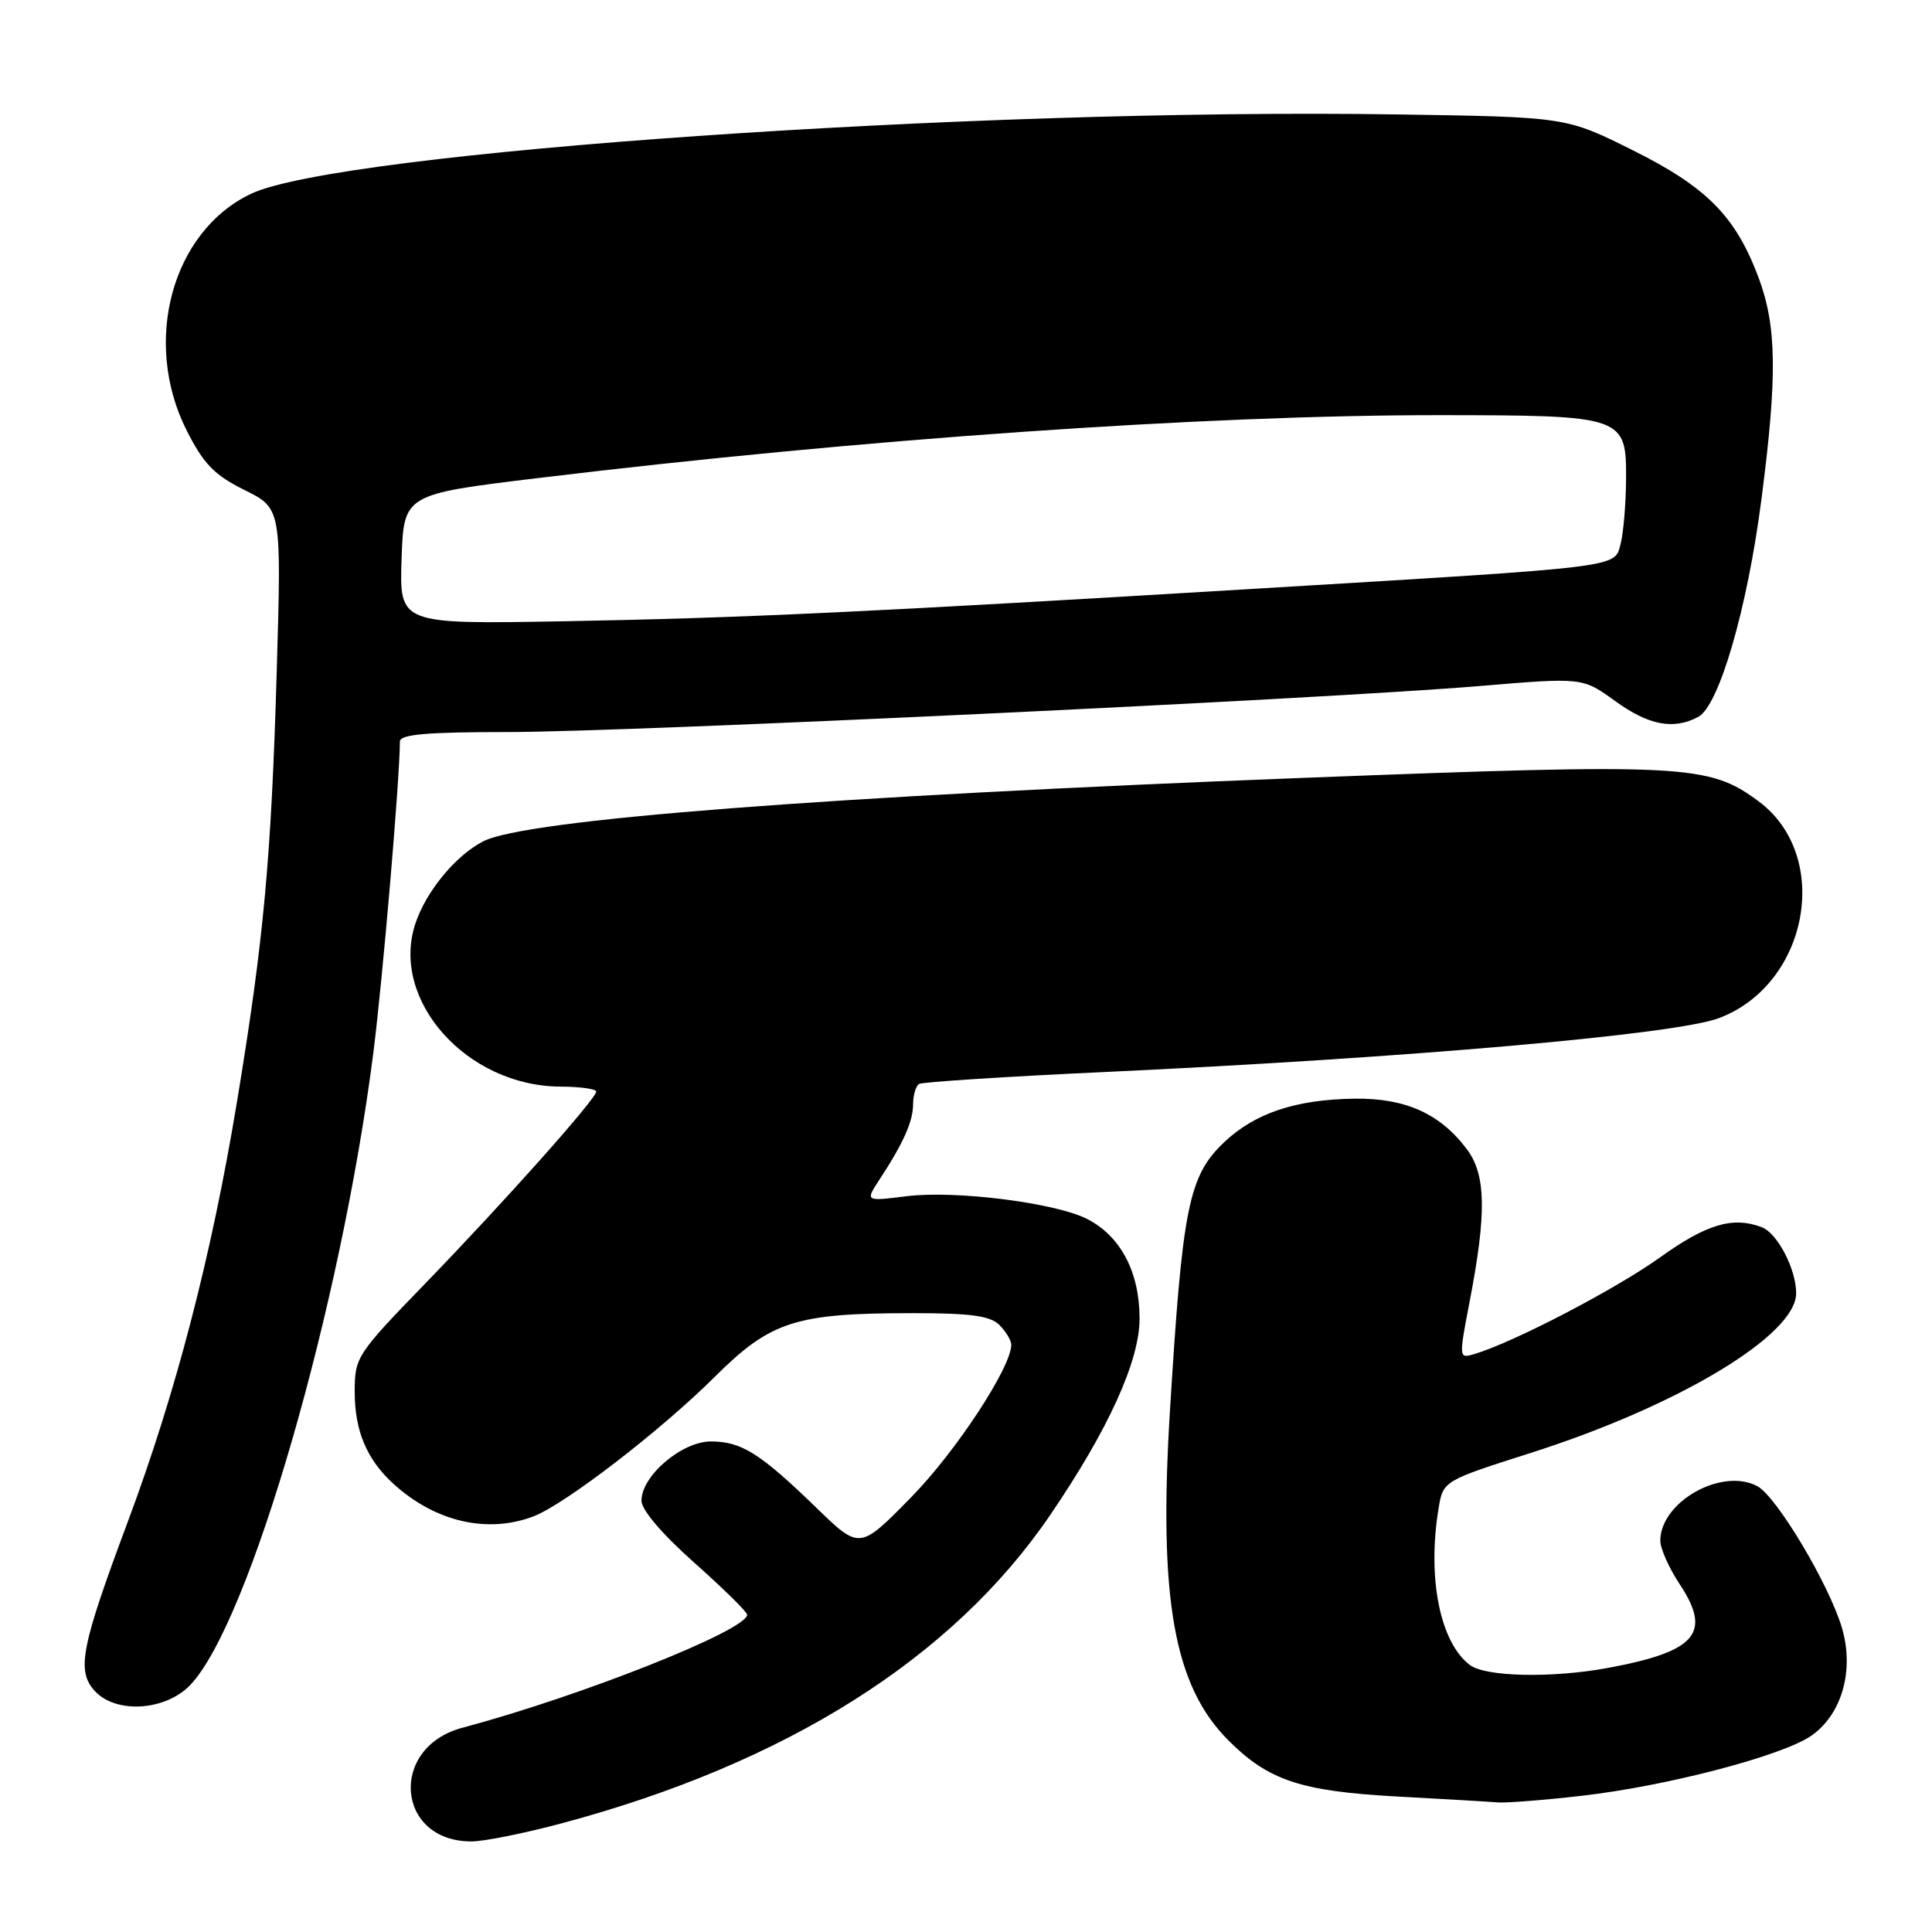 <?xml version="1.0" encoding="UTF-8" standalone="no"?>
<!DOCTYPE svg PUBLIC "-//W3C//DTD SVG 1.1//EN" "http://www.w3.org/Graphics/SVG/1.1/DTD/svg11.dtd" >
<svg xmlns="http://www.w3.org/2000/svg" xmlns:xlink="http://www.w3.org/1999/xlink" version="1.1" viewBox="0 0 256 256">
 <g >
 <path fill="currentColor"
d=" M 74.50 241.58 C 104.18 233.63 126.19 219.74 139.10 200.83 C 146.85 189.47 151.00 180.35 151.00 174.70 C 150.99 168.56 148.51 163.83 144.09 161.54 C 139.90 159.38 126.60 157.69 120.09 158.51 C 114.65 159.19 114.65 159.19 116.51 156.34 C 119.69 151.50 120.99 148.59 120.99 146.31 C 121.00 145.10 121.35 143.90 121.78 143.63 C 122.21 143.37 133.35 142.65 146.53 142.04 C 186.77 140.17 222.02 137.07 227.76 134.91 C 239.68 130.42 242.78 113.39 233.00 106.16 C 226.42 101.29 223.31 101.13 173.00 103.06 C 109.68 105.50 69.62 108.59 64.03 111.48 C 60.34 113.39 56.45 118.12 55.03 122.41 C 51.69 132.53 61.84 143.92 74.25 143.98 C 76.86 143.99 79.00 144.29 79.00 144.64 C 79.00 145.59 66.87 159.21 56.31 170.11 C 47.25 179.46 47.00 179.85 47.00 184.41 C 47.00 189.60 48.60 193.40 52.15 196.63 C 57.67 201.65 64.58 203.25 70.68 200.93 C 74.83 199.36 87.58 189.54 94.76 182.39 C 102.14 175.05 105.43 174.00 120.98 174.00 C 128.63 174.00 131.21 174.35 132.43 175.57 C 133.29 176.44 134.00 177.61 134.00 178.18 C 134.00 181.17 126.67 192.34 120.71 198.42 C 113.91 205.35 113.91 205.35 108.21 199.82 C 100.72 192.56 98.24 191.00 94.20 191.00 C 90.34 191.00 85.00 195.55 85.00 198.85 C 85.00 200.07 87.74 203.28 92.00 207.07 C 95.85 210.49 99.00 213.59 99.00 213.96 C 99.00 216.01 77.01 224.74 61.26 228.94 C 51.47 231.55 52.48 244.01 62.47 244.00 C 64.14 244.00 69.55 242.91 74.50 241.58 Z  M 209.50 237.96 C 220.85 236.68 236.31 232.62 240.07 229.95 C 244.08 227.10 245.70 221.33 244.08 215.75 C 242.41 210.02 235.42 198.30 232.86 196.93 C 228.16 194.41 220.00 199.00 220.00 204.16 C 220.00 205.19 221.16 207.80 222.59 209.95 C 226.85 216.40 224.77 218.83 213.11 221.00 C 205.68 222.38 196.85 222.20 194.76 220.62 C 190.80 217.61 189.10 209.07 190.62 199.86 C 191.23 196.22 191.23 196.22 202.86 192.51 C 222.43 186.27 238.00 176.90 238.00 171.37 C 238.00 168.18 235.53 163.42 233.46 162.62 C 229.62 161.15 226.15 162.18 219.95 166.62 C 214.07 170.83 200.58 177.86 195.39 179.41 C 193.28 180.04 193.28 180.04 194.77 172.27 C 196.99 160.73 196.89 155.67 194.40 152.32 C 190.86 147.58 186.25 145.49 179.50 145.58 C 171.71 145.68 166.29 147.49 162.23 151.33 C 157.49 155.83 156.68 159.86 155.01 187.17 C 153.51 211.90 155.56 223.41 162.77 230.61 C 168.06 235.91 172.35 237.34 185.00 238.04 C 191.32 238.38 197.40 238.74 198.50 238.83 C 199.60 238.91 204.55 238.53 209.50 237.96 Z  M 25.23 223.25 C 33.08 214.97 45.16 173.22 49.47 139.50 C 50.71 129.74 52.95 103.51 52.99 98.25 C 53.00 97.31 56.53 97.00 67.27 97.00 C 83.24 97.00 175.07 92.65 196.10 90.90 C 209.69 89.76 209.69 89.76 214.00 92.88 C 218.45 96.11 221.75 96.74 225.03 94.99 C 227.79 93.51 231.53 80.63 233.40 66.16 C 235.52 49.82 235.43 43.23 233.02 36.79 C 229.97 28.64 226.15 24.78 216.27 19.87 C 207.50 15.50 207.50 15.50 185.00 15.16 C 128.87 14.31 44.97 20.13 33.26 25.68 C 22.77 30.66 18.80 45.32 24.75 57.07 C 26.99 61.49 28.41 62.95 32.40 64.93 C 37.30 67.36 37.30 67.36 36.67 88.93 C 35.94 113.80 34.96 124.45 31.40 146.00 C 28.03 166.41 23.30 184.59 16.94 201.62 C 10.73 218.25 10.12 221.37 12.54 224.04 C 15.33 227.13 21.95 226.71 25.23 223.25 Z  M 53.21 74.11 C 53.50 65.50 53.50 65.50 71.26 63.35 C 114.15 58.16 159.65 54.99 190.86 55.01 C 215.18 55.03 215.52 55.15 215.46 63.54 C 215.44 66.82 215.11 70.67 214.73 72.11 C 213.89 75.24 215.30 75.07 166.50 78.00 C 114.76 81.12 98.10 81.90 74.71 82.32 C 52.93 82.71 52.93 82.71 53.21 74.11 Z "/>
</g>
</svg>